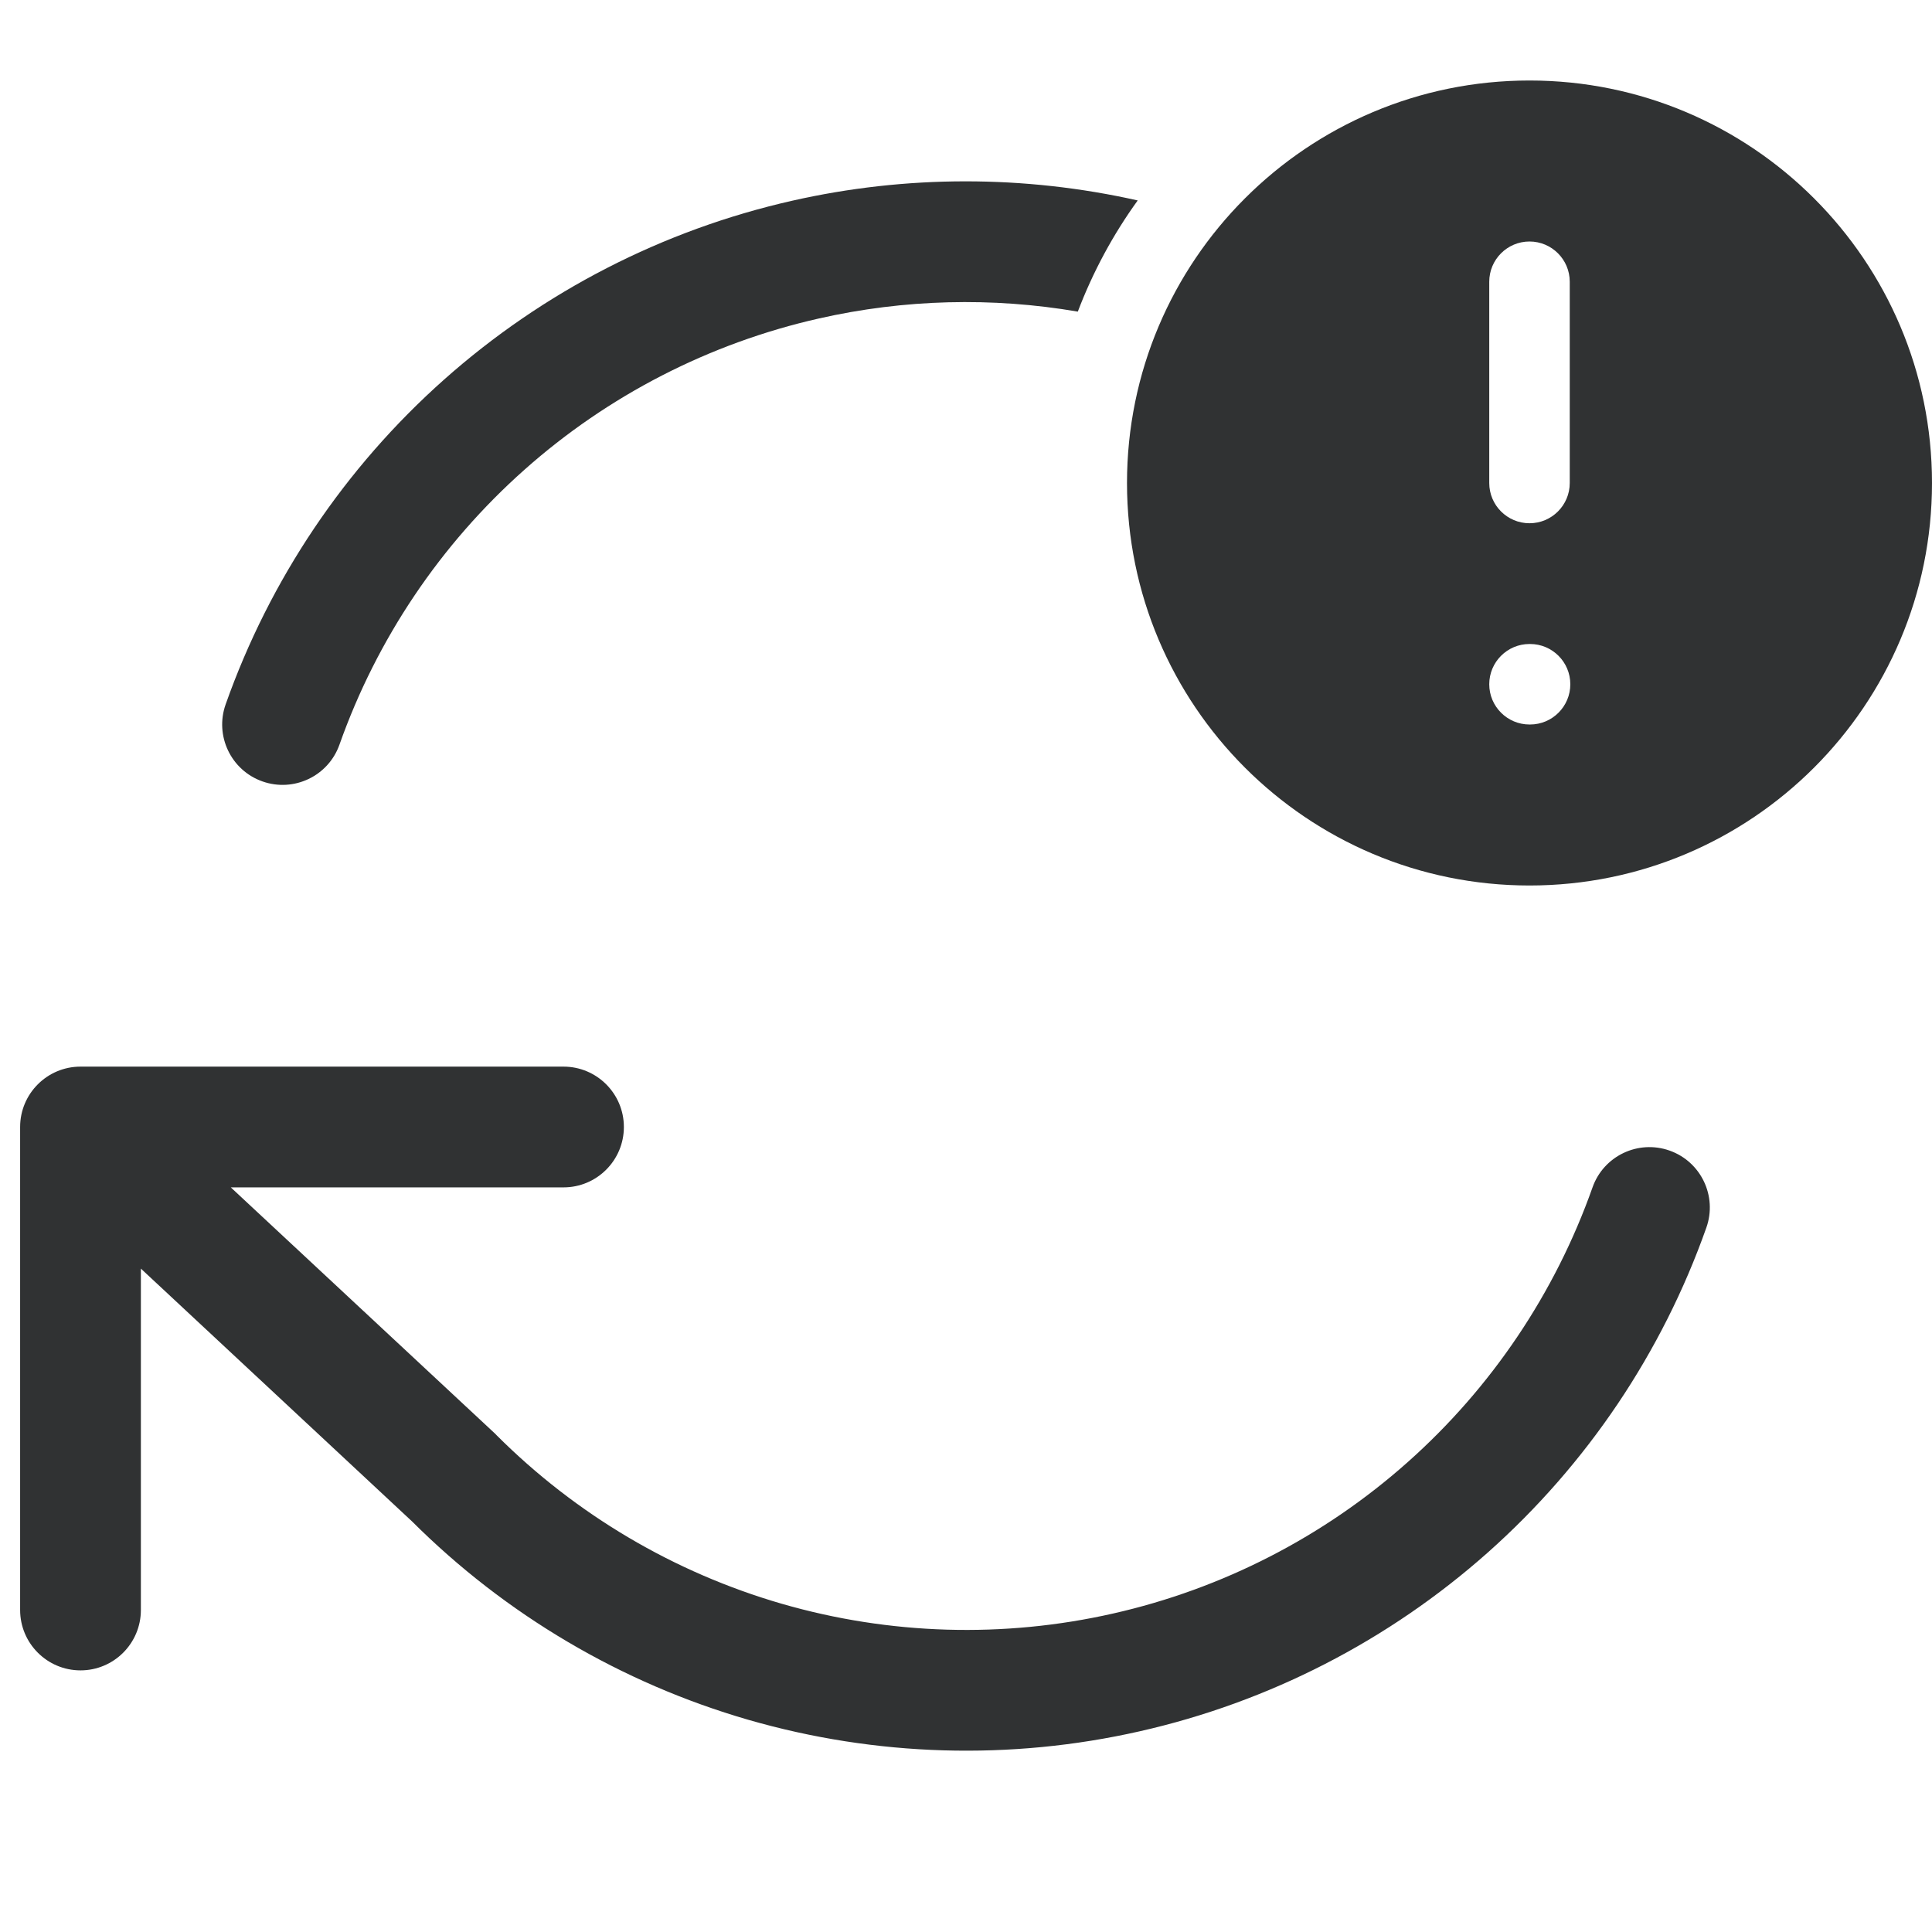 <svg xmlns="http://www.w3.org/2000/svg" width="24" height="24" fill="none" viewBox="0 0 24 24"><path fill="#303233" d="M14.133 2.49C12.723 2.173 11.257 2.173 9.843 2.493C8.236 2.856 6.748 3.621 5.517 4.715C4.286 5.809 3.352 7.197 2.803 8.75C2.665 9.14 2.869 9.569 3.26 9.707C3.65 9.845 4.079 9.641 4.217 9.25C4.682 7.936 5.472 6.762 6.514 5.836C7.555 4.91 8.815 4.263 10.174 3.956C11.232 3.716 12.325 3.689 13.389 3.871C13.577 3.376 13.828 2.912 14.133 2.49Z"/><path fill="#303233" d="M1.75 20V15.759L5.118 18.899C6.281 20.059 7.718 20.907 9.296 21.364C10.879 21.821 12.551 21.871 14.157 21.507C15.764 21.144 17.252 20.379 18.483 19.285C19.714 18.191 20.648 16.803 21.197 15.25C21.335 14.86 21.131 14.431 20.74 14.293C20.35 14.155 19.921 14.359 19.783 14.75C19.318 16.064 18.528 17.238 17.486 18.164C16.445 19.09 15.185 19.737 13.826 20.044C12.467 20.352 11.052 20.31 9.713 19.923C8.374 19.535 7.156 18.815 6.17 17.83C6.165 17.824 6.159 17.819 6.154 17.813L2.867 14.75H7C7.414 14.75 7.75 14.414 7.75 14C7.75 13.586 7.414 13.25 7 13.25H1C0.586 13.25 0.25 13.586 0.25 14V20C0.25 20.414 0.586 20.75 1 20.75C1.414 20.75 1.75 20.414 1.75 20Z"/><path fill="#303233" fill-rule="evenodd" d="M19 11C21.761 11 24 8.761 24 6C24 3.239 21.761 1 19 1C16.239 1 14 3.239 14 6C14 8.761 16.239 11 19 11ZM19.5 3.5C19.5 3.224 19.276 3 19 3C18.724 3 18.5 3.224 18.5 3.5V6C18.5 6.276 18.724 6.5 19 6.5C19.276 6.5 19.5 6.276 19.5 6V3.5ZM18.5 8.5C18.5 8.224 18.724 8 19 8H19.007C19.283 8 19.507 8.224 19.507 8.5C19.507 8.776 19.283 9 19.007 9H19C18.724 9 18.5 8.776 18.5 8.5Z" clip-rule="evenodd"/></svg>